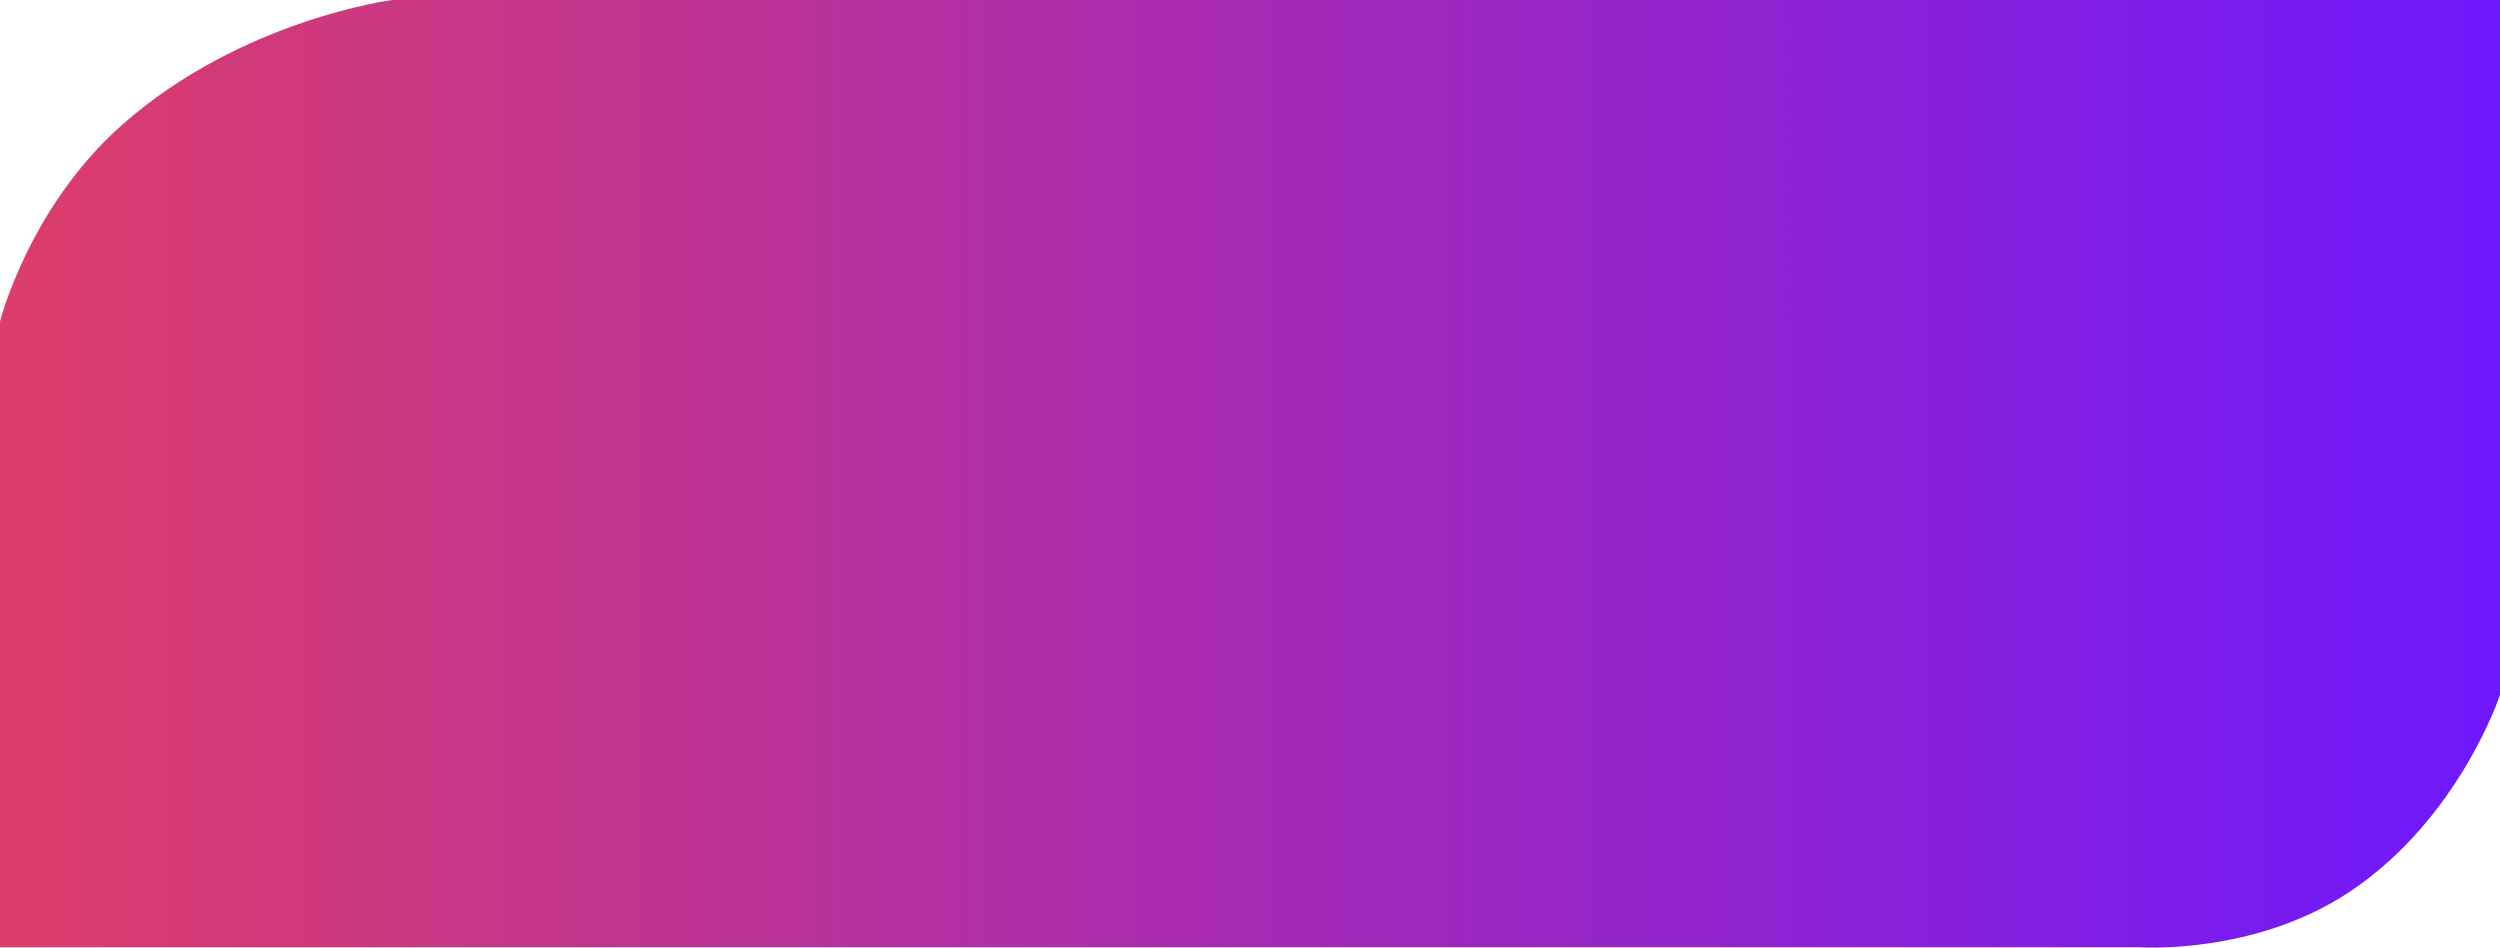 ﻿<?xml version="1.0" encoding="utf-8"?>
<svg version="1.1" xmlns:xlink="http://www.w3.org/1999/xlink" width="124px" height="47px" xmlns="http://www.w3.org/2000/svg">
  <defs>
    <linearGradient gradientUnits="userSpaceOnUse" x1="0" y1="23.5" x2="124" y2="23.5" id="LinearGradient583">
      <stop id="Stop584" stop-color="#dd3d6b" offset="0" />
      <stop id="Stop585" stop-color="#6e18fd" offset="1" />
    </linearGradient>
  </defs>
  <g transform="matrix(1 0 0 1 -206 -132 )">
    <path d="M 0 15.947  L 0 18.862  L 0 46.983  L 106.112 46.983  C 106.112 46.983  111.796 47.388  116.532 44.24  C 121.978 40.62  124 34.466  124 34.466  L 124 0  L 19.451 0  C 19.451 0  11.986 0.967  6.078 6.173  C 1.43 10.27  0 15.947  0 15.947  Z " fill-rule="nonzero" fill="url(#LinearGradient583)" stroke="none" transform="matrix(1 0 0 1 206 132 )" />
  </g>
</svg>